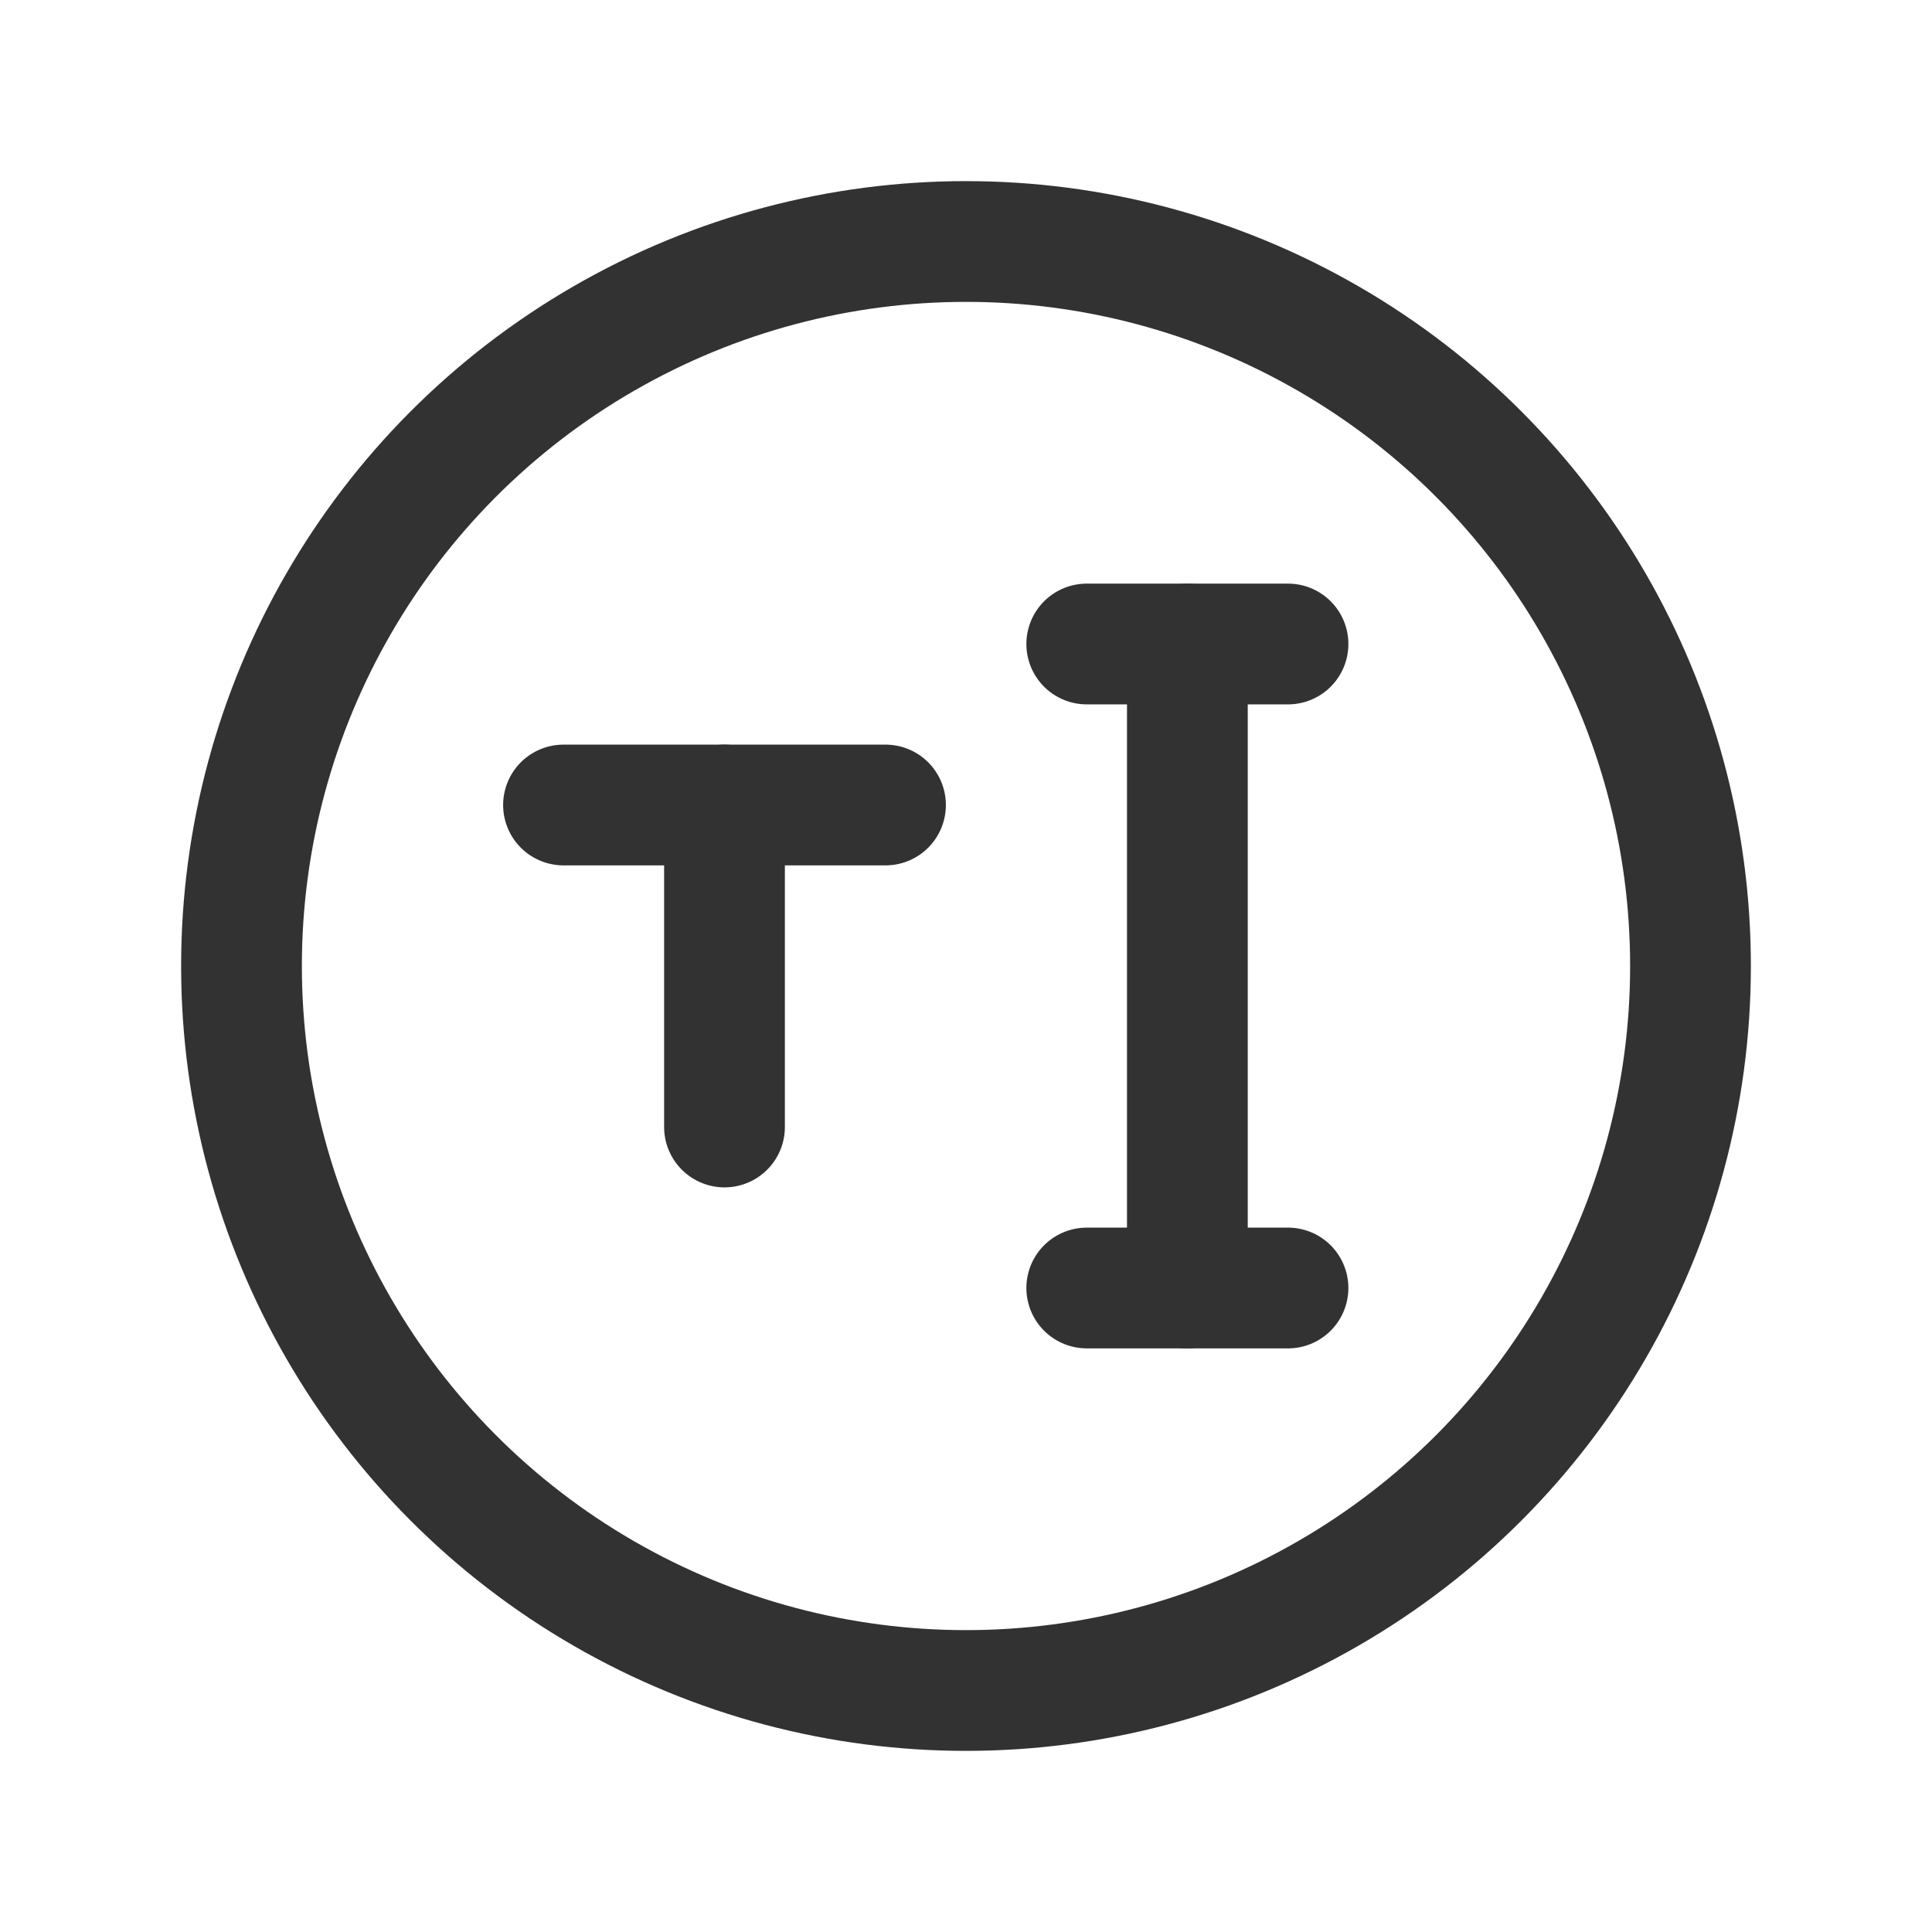 <svg xmlns="http://www.w3.org/2000/svg" viewBox="0 0 24 24"><g id="Layer_2" data-name="Layer 2"><circle cx="12" cy="12" r="9" fill="none" stroke="#323232" stroke-linecap="round" stroke-linejoin="round" stroke-width="1.5"/><line x1="11" y1="10" x2="7" y2="10" fill="none" stroke="#323232" stroke-linecap="round" stroke-linejoin="round" stroke-width="1.5"/><line x1="9" y1="10" x2="9" y2="14" fill="none" stroke="#323232" stroke-linecap="round" stroke-linejoin="round" stroke-width="1.5"/><line x1="14.75" y1="8" x2="14.75" y2="16" fill="none" stroke="#323232" stroke-linecap="round" stroke-linejoin="round" stroke-width="1.5"/><line x1="16" y1="16" x2="13.5" y2="16" fill="none" stroke="#323232" stroke-linecap="round" stroke-linejoin="round" stroke-width="1.5"/><line x1="16" y1="8" x2="13.5" y2="8" fill="none" stroke="#323232" stroke-linecap="round" stroke-linejoin="round" stroke-width="1.5"/><rect width="24" height="24" fill="none"/></g></svg>